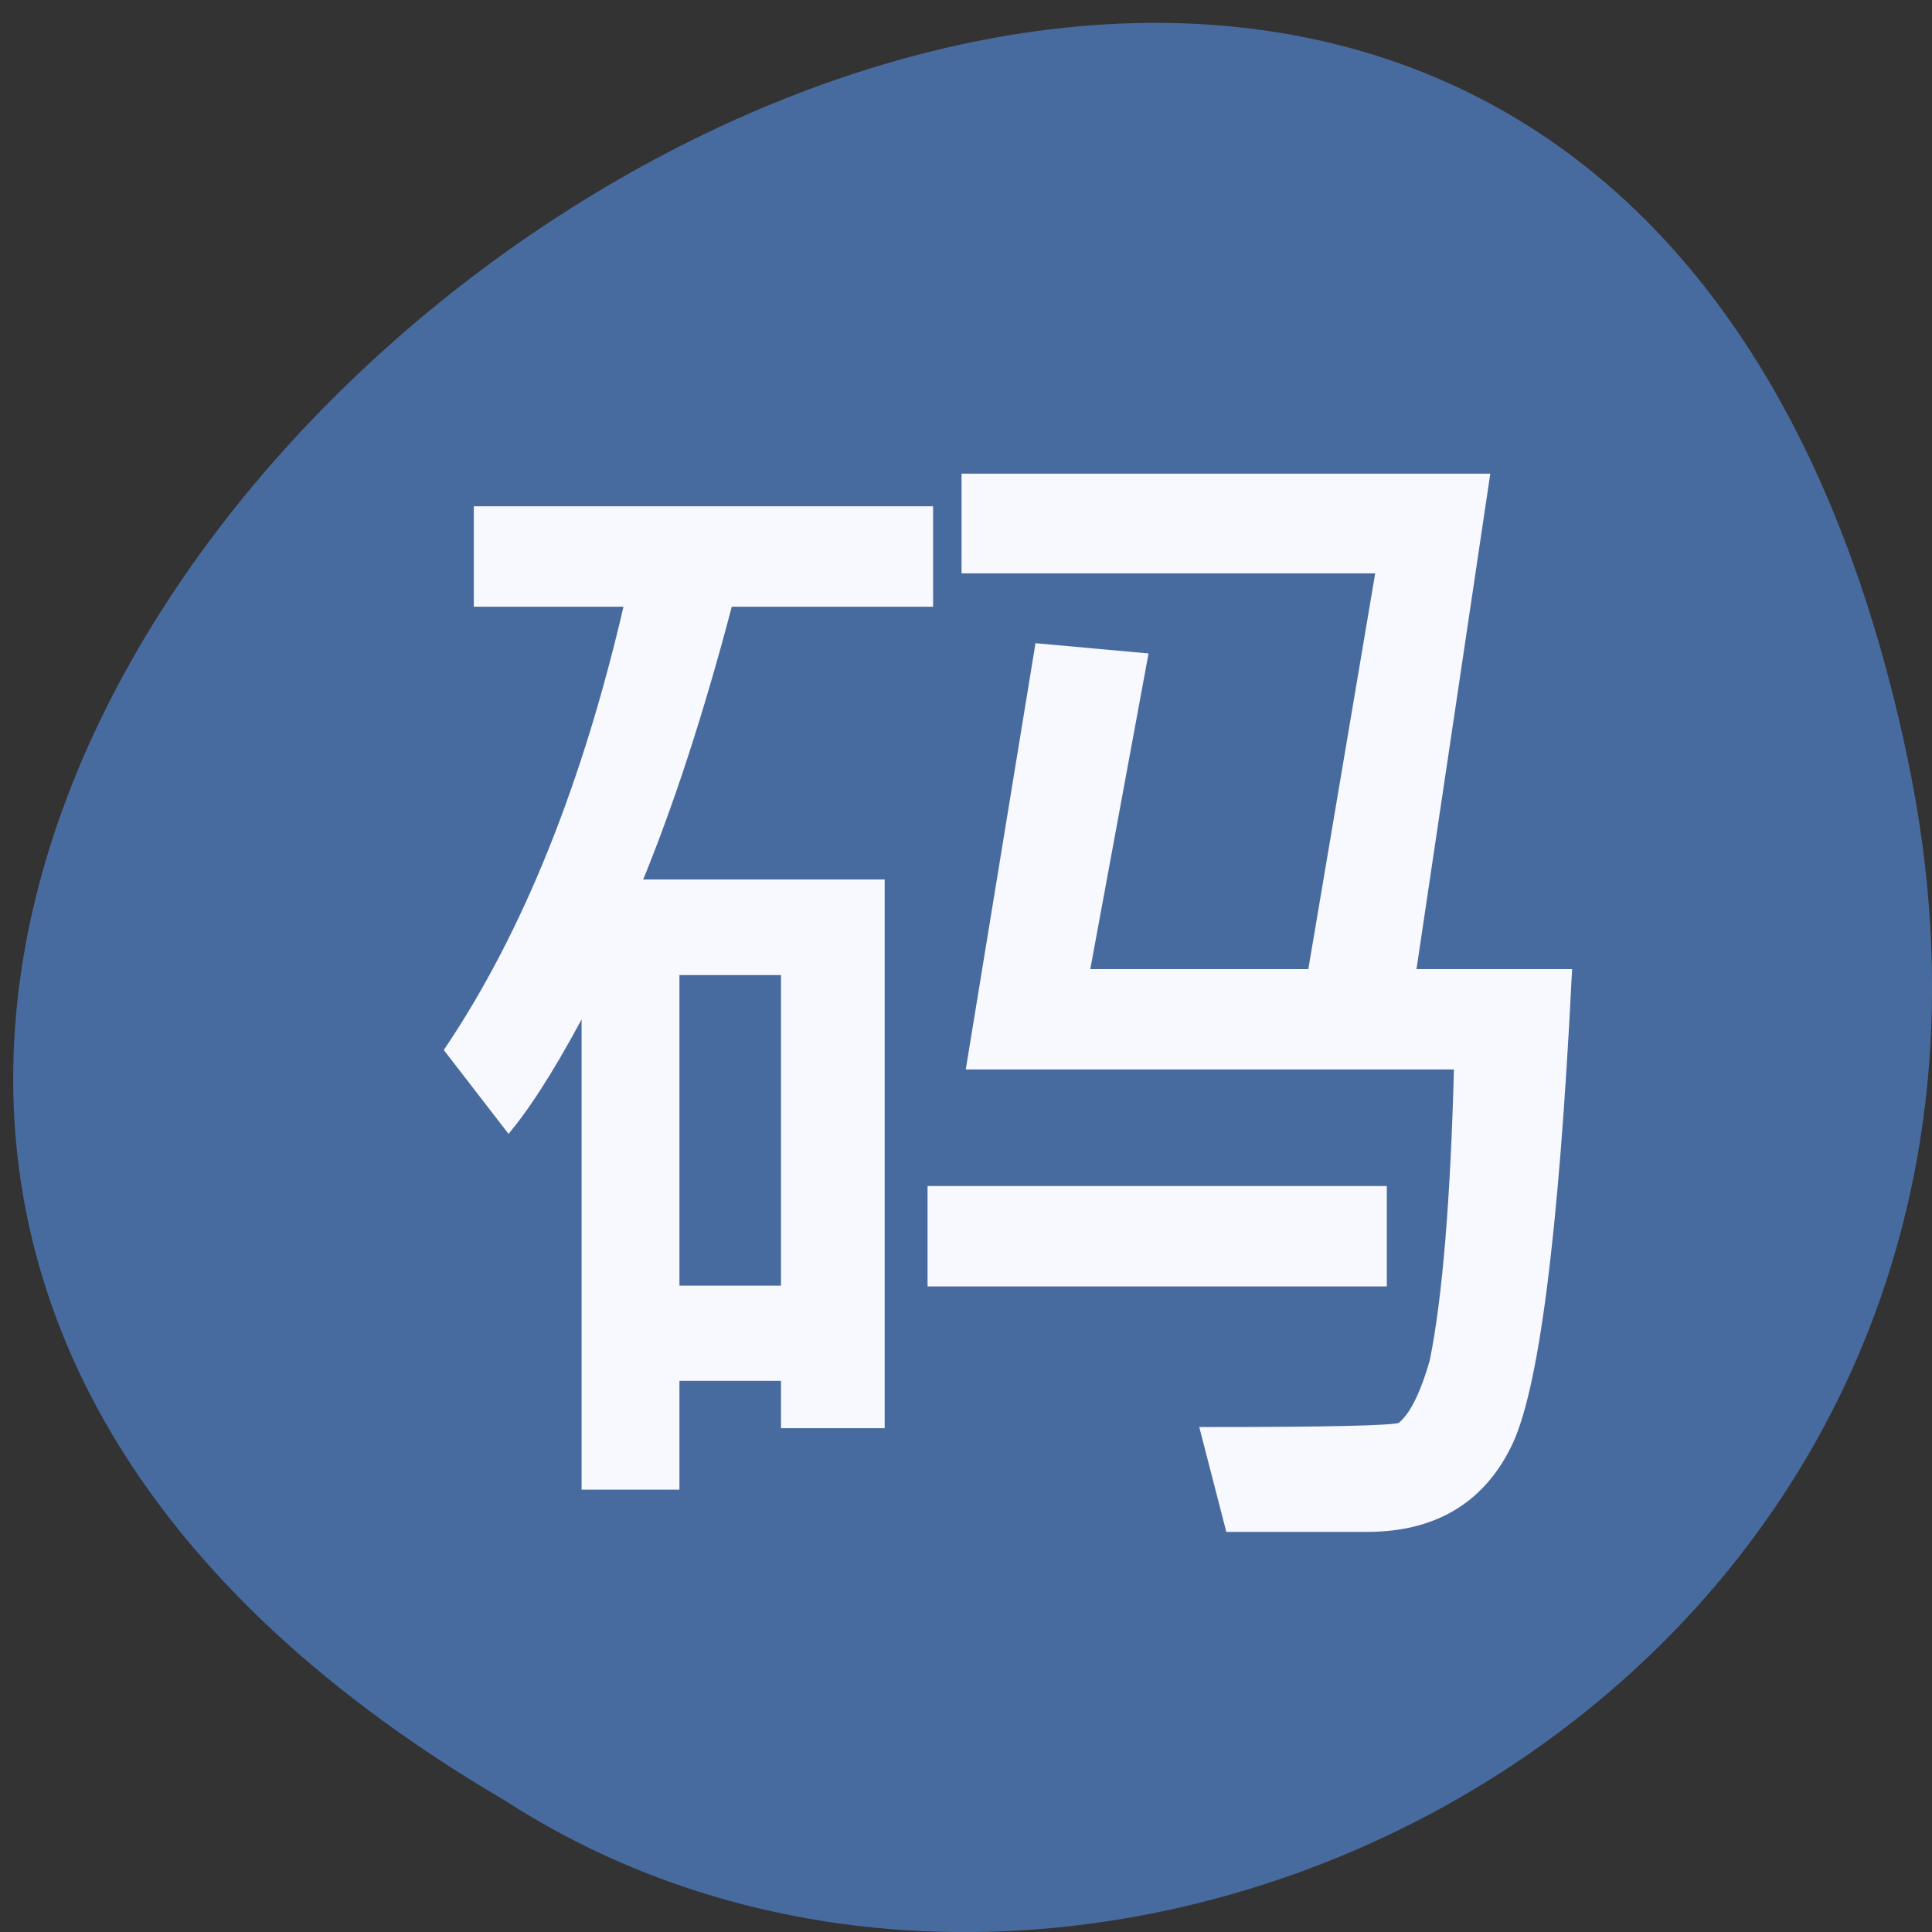 
<svg xmlns="http://www.w3.org/2000/svg" xmlns:xlink="http://www.w3.org/1999/xlink" width="22px" height="22px" viewBox="0 0 22 22" version="1.1">
<rect x="0" y="0" width="22" height="22" fill="#333333" stroke="none"/>
<g id="surface1">
<path style=" stroke:none;fill-rule:nonzero;fill:rgb(28.235%,41.961%,62.353%);fill-opacity:1;" d="M 21.723 8.641 C 17.457 -11.73 -11.895 10.141 5.738 20.496 C 12.59 24.938 23.918 19.121 21.723 8.641 Z M 21.723 8.641 "/>
<path style="fill-rule:nonzero;fill:rgb(97.255%,97.255%,100%);fill-opacity:1;stroke-width:1.397;stroke-linecap:butt;stroke-linejoin:miter;stroke:rgb(97.255%,97.255%,100%);stroke-opacity:1;stroke-miterlimit:4;" d="M 62.714 68.527 L 121.43 68.527 L 121.43 80.577 L 95.239 80.577 C 91.465 95.34 87.422 107.987 83.154 118.519 L 115.095 118.519 L 115.095 190.634 L 102.921 190.634 L 102.921 184.287 L 88.231 184.287 L 88.231 198.866 L 76.82 198.866 L 76.82 133.697 C 72.957 141.285 69.542 146.988 66.577 150.759 L 58.94 140.641 C 69.138 125.05 77 105.044 82.481 80.577 L 62.714 80.577 Z M 88.231 172.927 L 102.921 172.927 L 102.921 129.925 L 88.231 129.925 Z M 126.551 64.158 L 194.252 64.158 L 184.593 130.523 L 205.034 130.523 C 203.326 165.522 200.676 186.632 197.037 193.761 C 193.488 200.936 187.423 204.523 178.933 204.523 L 161.053 204.523 L 157.863 191.875 C 173.587 191.875 182.122 191.691 183.38 191.278 C 185.042 189.99 186.525 187.046 187.828 182.355 C 189.49 173.939 190.568 160.647 191.017 142.573 L 127.225 142.573 L 136.12 86.923 L 149.507 88.165 L 141.87 130.523 L 171.835 130.523 L 180.819 76.115 L 126.551 76.115 Z M 122.104 159.59 L 180.819 159.59 L 180.819 171.639 L 122.104 171.639 Z M 122.104 159.59 " transform="matrix(0.087,0,0,0.085,0,0)"/>
</g>
</svg>
